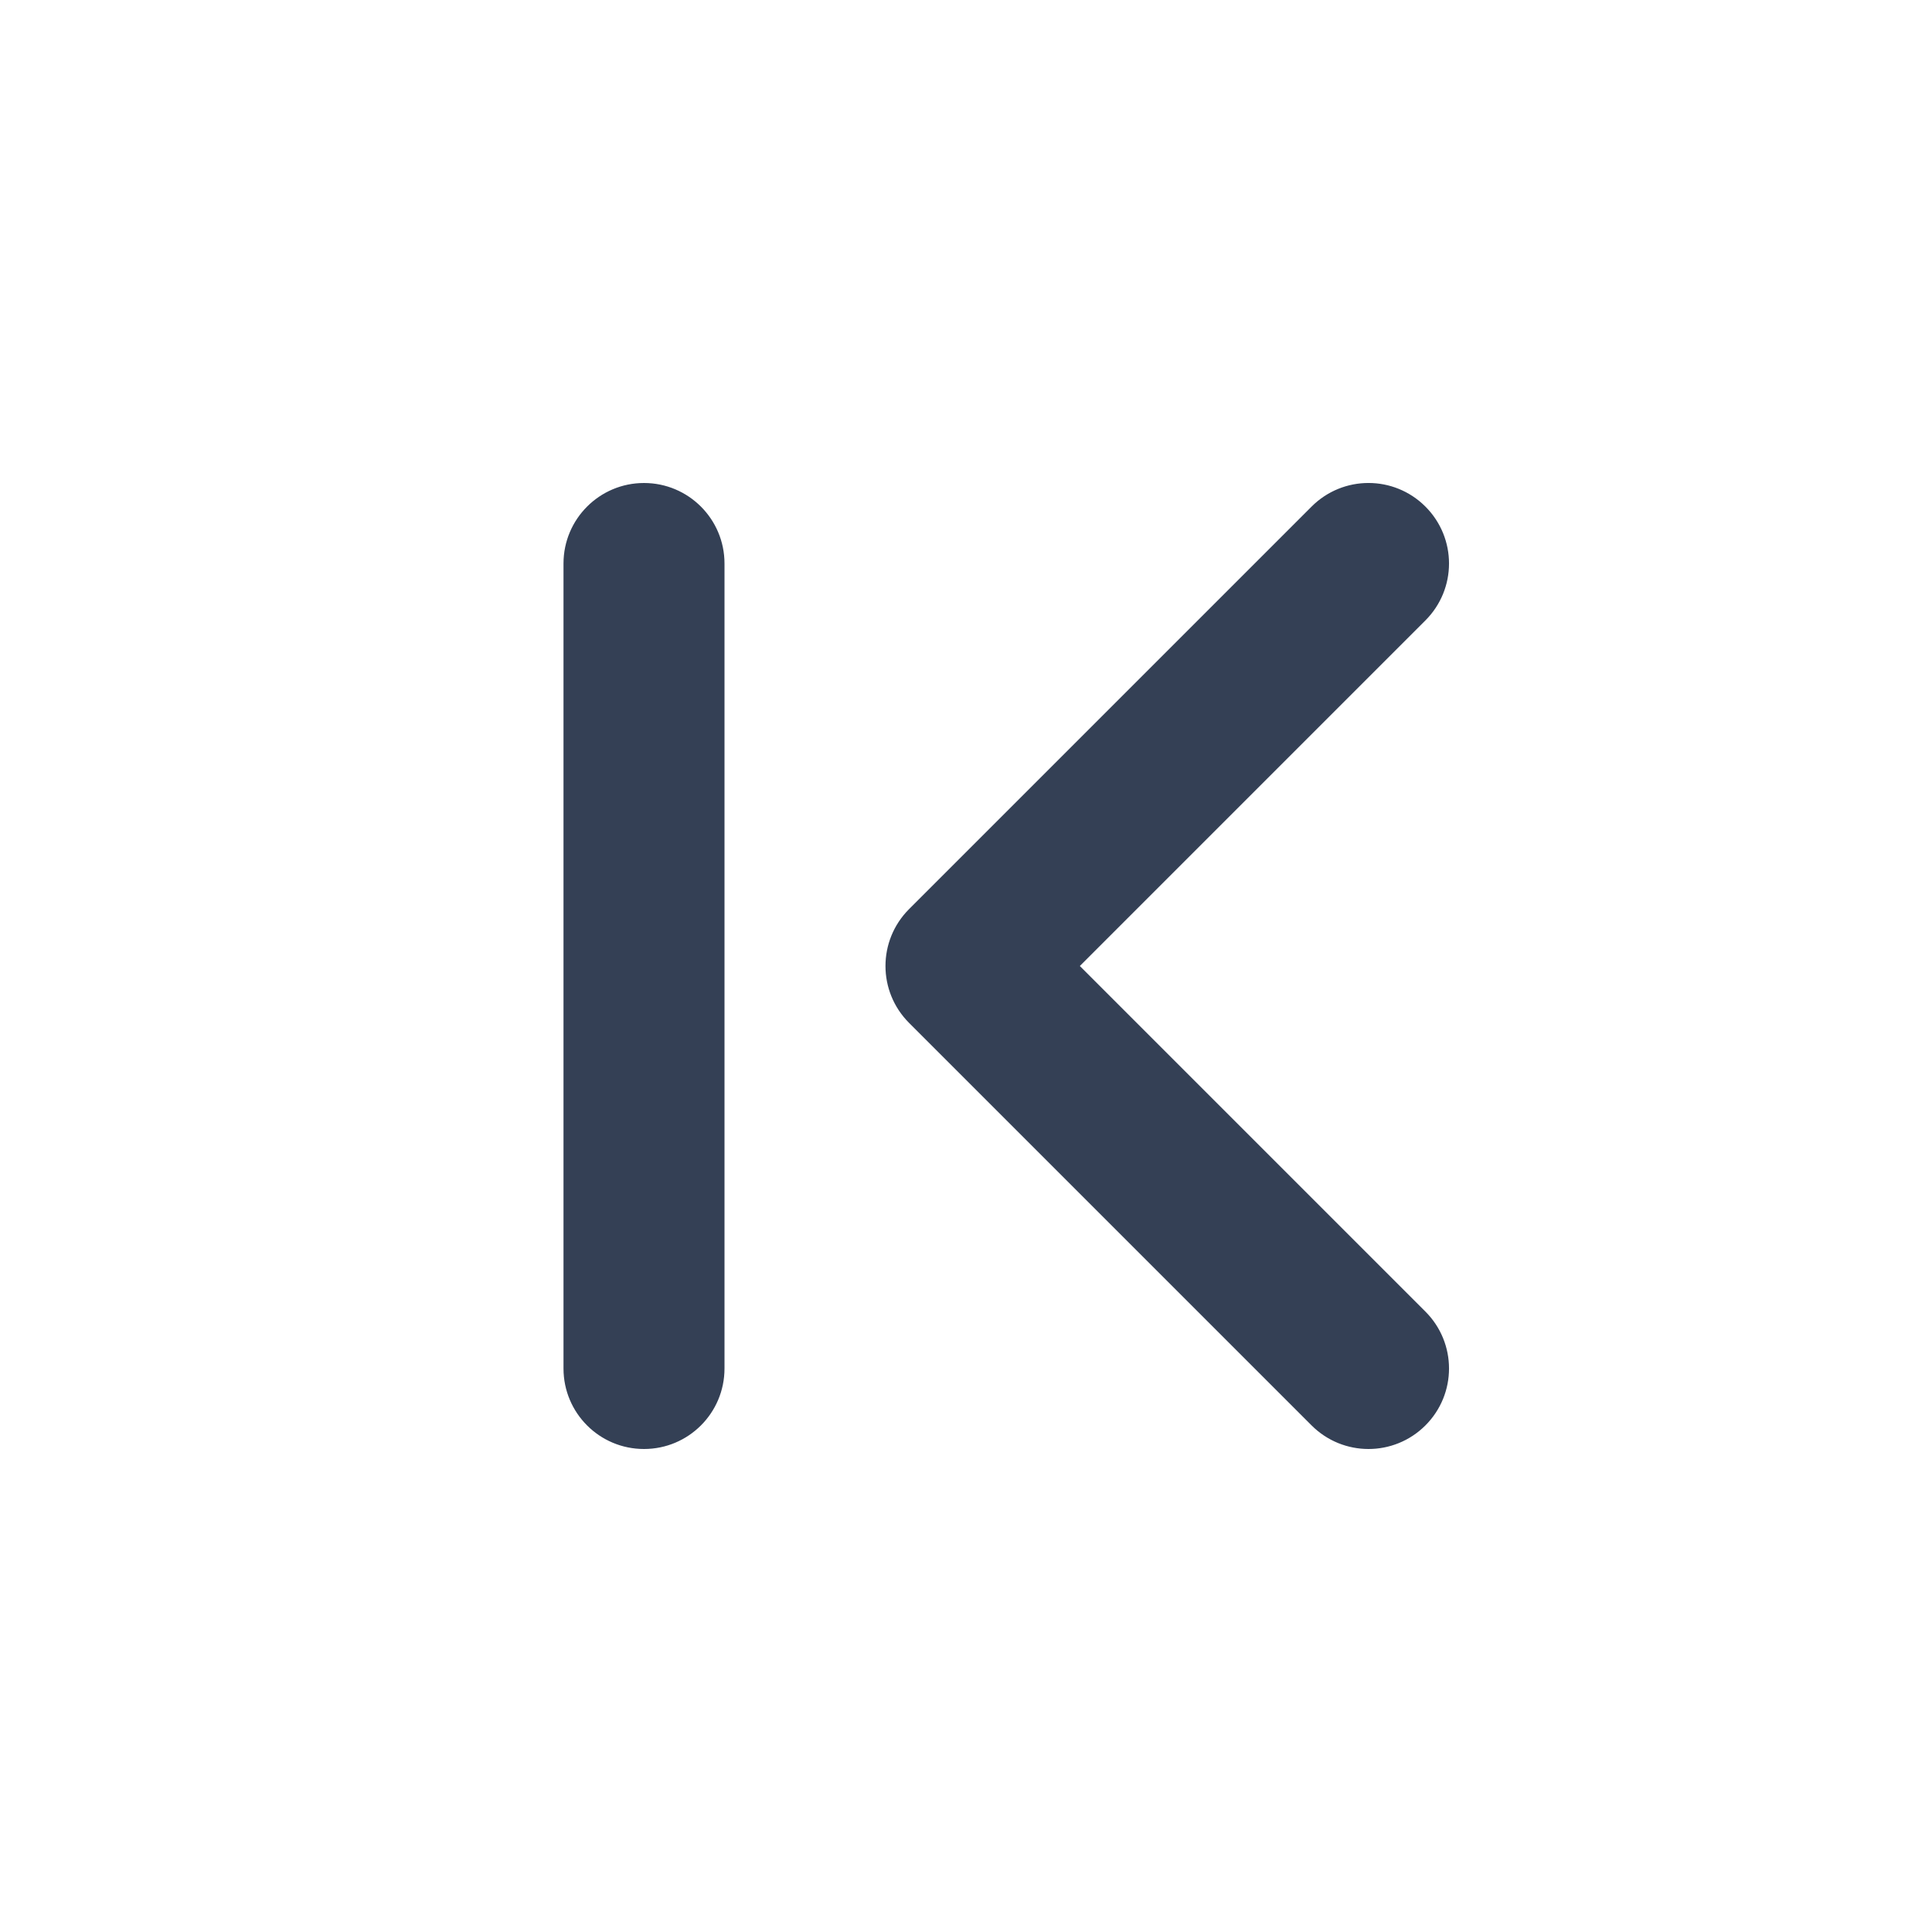 <svg xmlns="http://www.w3.org/2000/svg" width="24" height="24" viewBox="0 0 24 24">
  <path fill="#344055" fill-rule="evenodd" d="M8,18 C7.448,18 7,17.553 7,17 L7,7 C7,6.448 7.448,6 8,6 C8.552,6 9,6.448 9,7 L9,17 C9,17.553 8.552,18 8,18 M17,18 C16.744,18 16.488,17.902 16.293,17.707 L11.293,12.707 C10.902,12.316 10.902,11.684 11.293,11.293 L16.293,6.293 C16.684,5.902 17.316,5.902 17.707,6.293 C18.098,6.684 18.098,7.316 17.707,7.707 L13.414,12 L17.707,16.293 C18.098,16.684 18.098,17.316 17.707,17.707 C17.512,17.902 17.256,18 17,18"/>
</svg>
